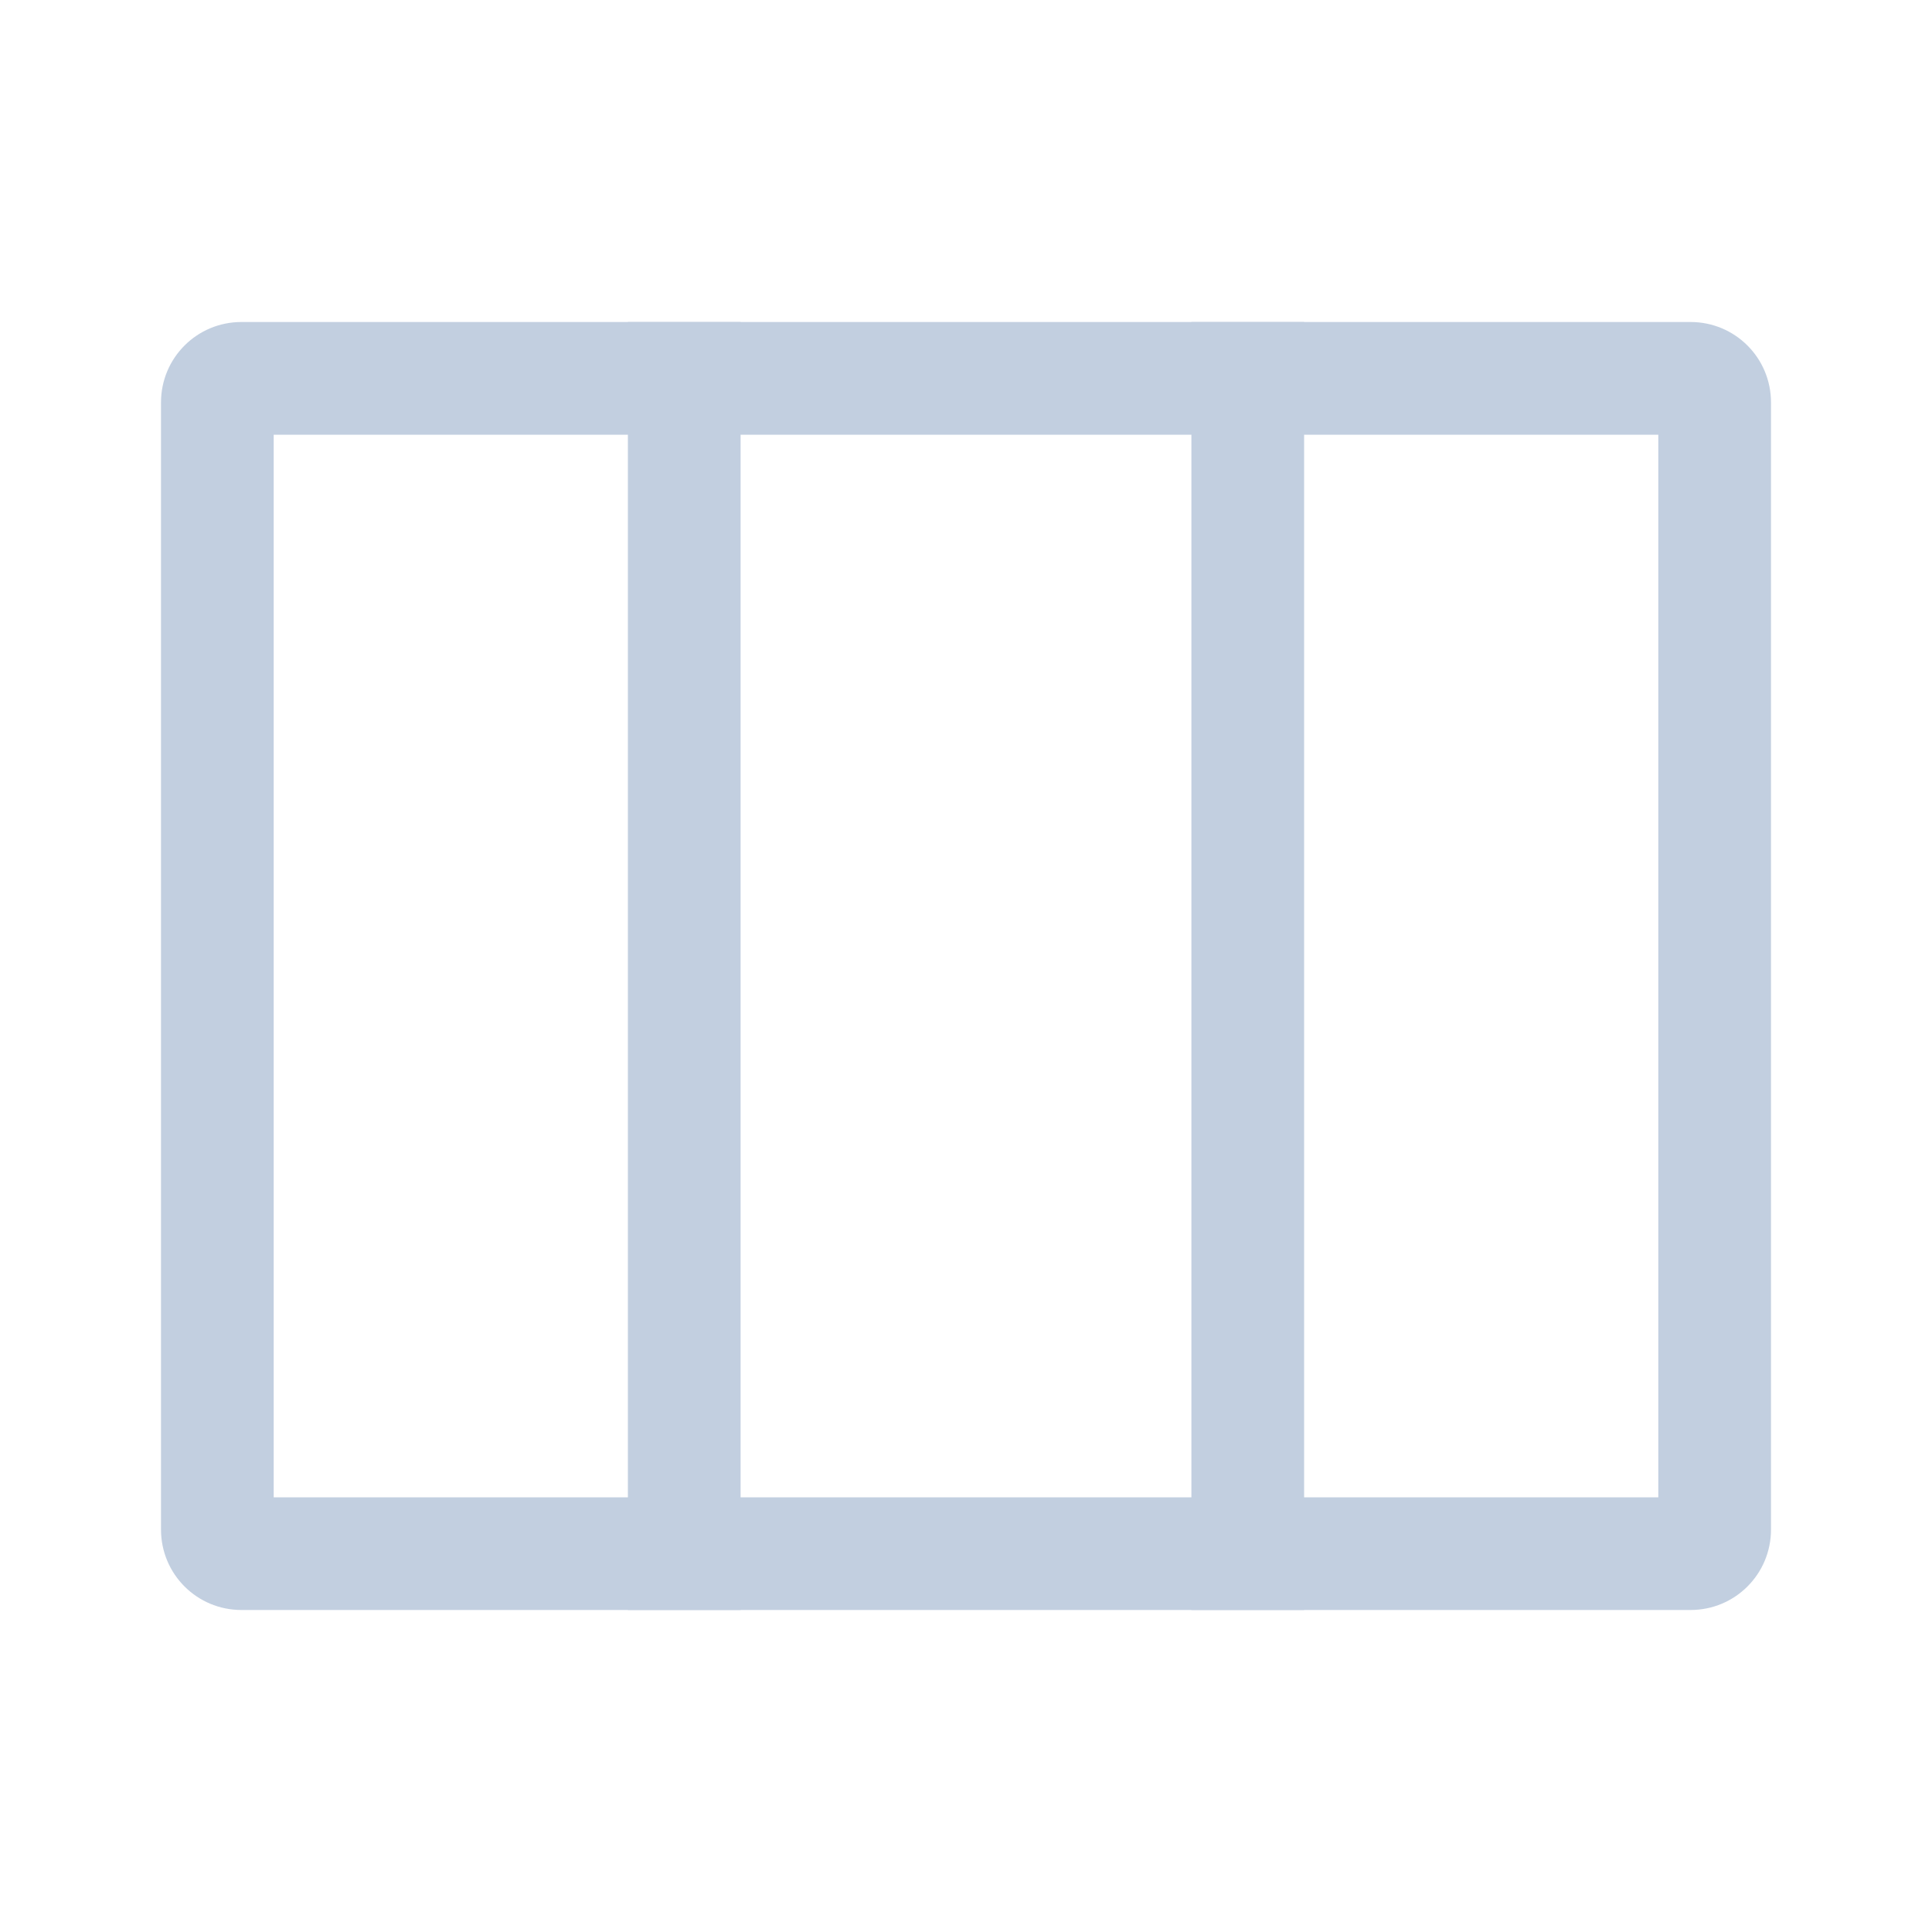 <?xml version="1.0" encoding="UTF-8" standalone="no"?>
<svg
   width="24"
   height="24"
   viewBox="0 0 24 24"
   fill="none"
   version="1.1"
   id="svg986"
   sodipodi:docname="menu-deals.svg"
   inkscape:version="1.1.1 (3bf5ae0d25, 2021-09-20)"
   xmlns:inkscape="http://www.inkscape.org/namespaces/inkscape"
   xmlns:sodipodi="http://sodipodi.sourceforge.net/DTD/sodipodi-0.dtd"
   xmlns="http://www.w3.org/2000/svg"
   xmlns:svg="http://www.w3.org/2000/svg">
  <defs
     id="defs990" />
  <sodipodi:namedview
     id="namedview988"
     pagecolor="#ffffff"
     bordercolor="#666666"
     borderopacity="1.0"
     inkscape:pageshadow="2"
     inkscape:pageopacity="0.0"
     inkscape:pagecheckerboard="0"
     showgrid="false"
     inkscape:zoom="26.333333"
     inkscape:cx="11.981013"
     inkscape:cy="12"
     inkscape:window-width="1368"
     inkscape:window-height="860"
     inkscape:window-x="-6"
     inkscape:window-y="-6"
     inkscape:window-maximized="1"
     inkscape:current-layer="svg986" />
  <path
     style="color:#000000;fill:#c2cfe0;-inkscape-stroke:none"
     d="M 3,4 C 2.446,4 2,4.446 2,5 v 14 c 0,0.554 0.446,1 1,1 h 18 c 0.554,0 1,-0.446 1,-1 V 5 C 22,4.446 21.554,4 21,4 Z M 3.4,5.4 H 20.6 V 18.6 H 3.4 Z"
     id="path980" />
  <rect
     x="7.8"
     y="4"
     width="1.4"
     height="16"
     fill="#C2CFE0"
     id="rect979" />
  <rect
     x="14.8"
     y="4"
     width="1.4"
     height="16"
     fill="#C2CFE0"
     id="rect985" />
</svg>
